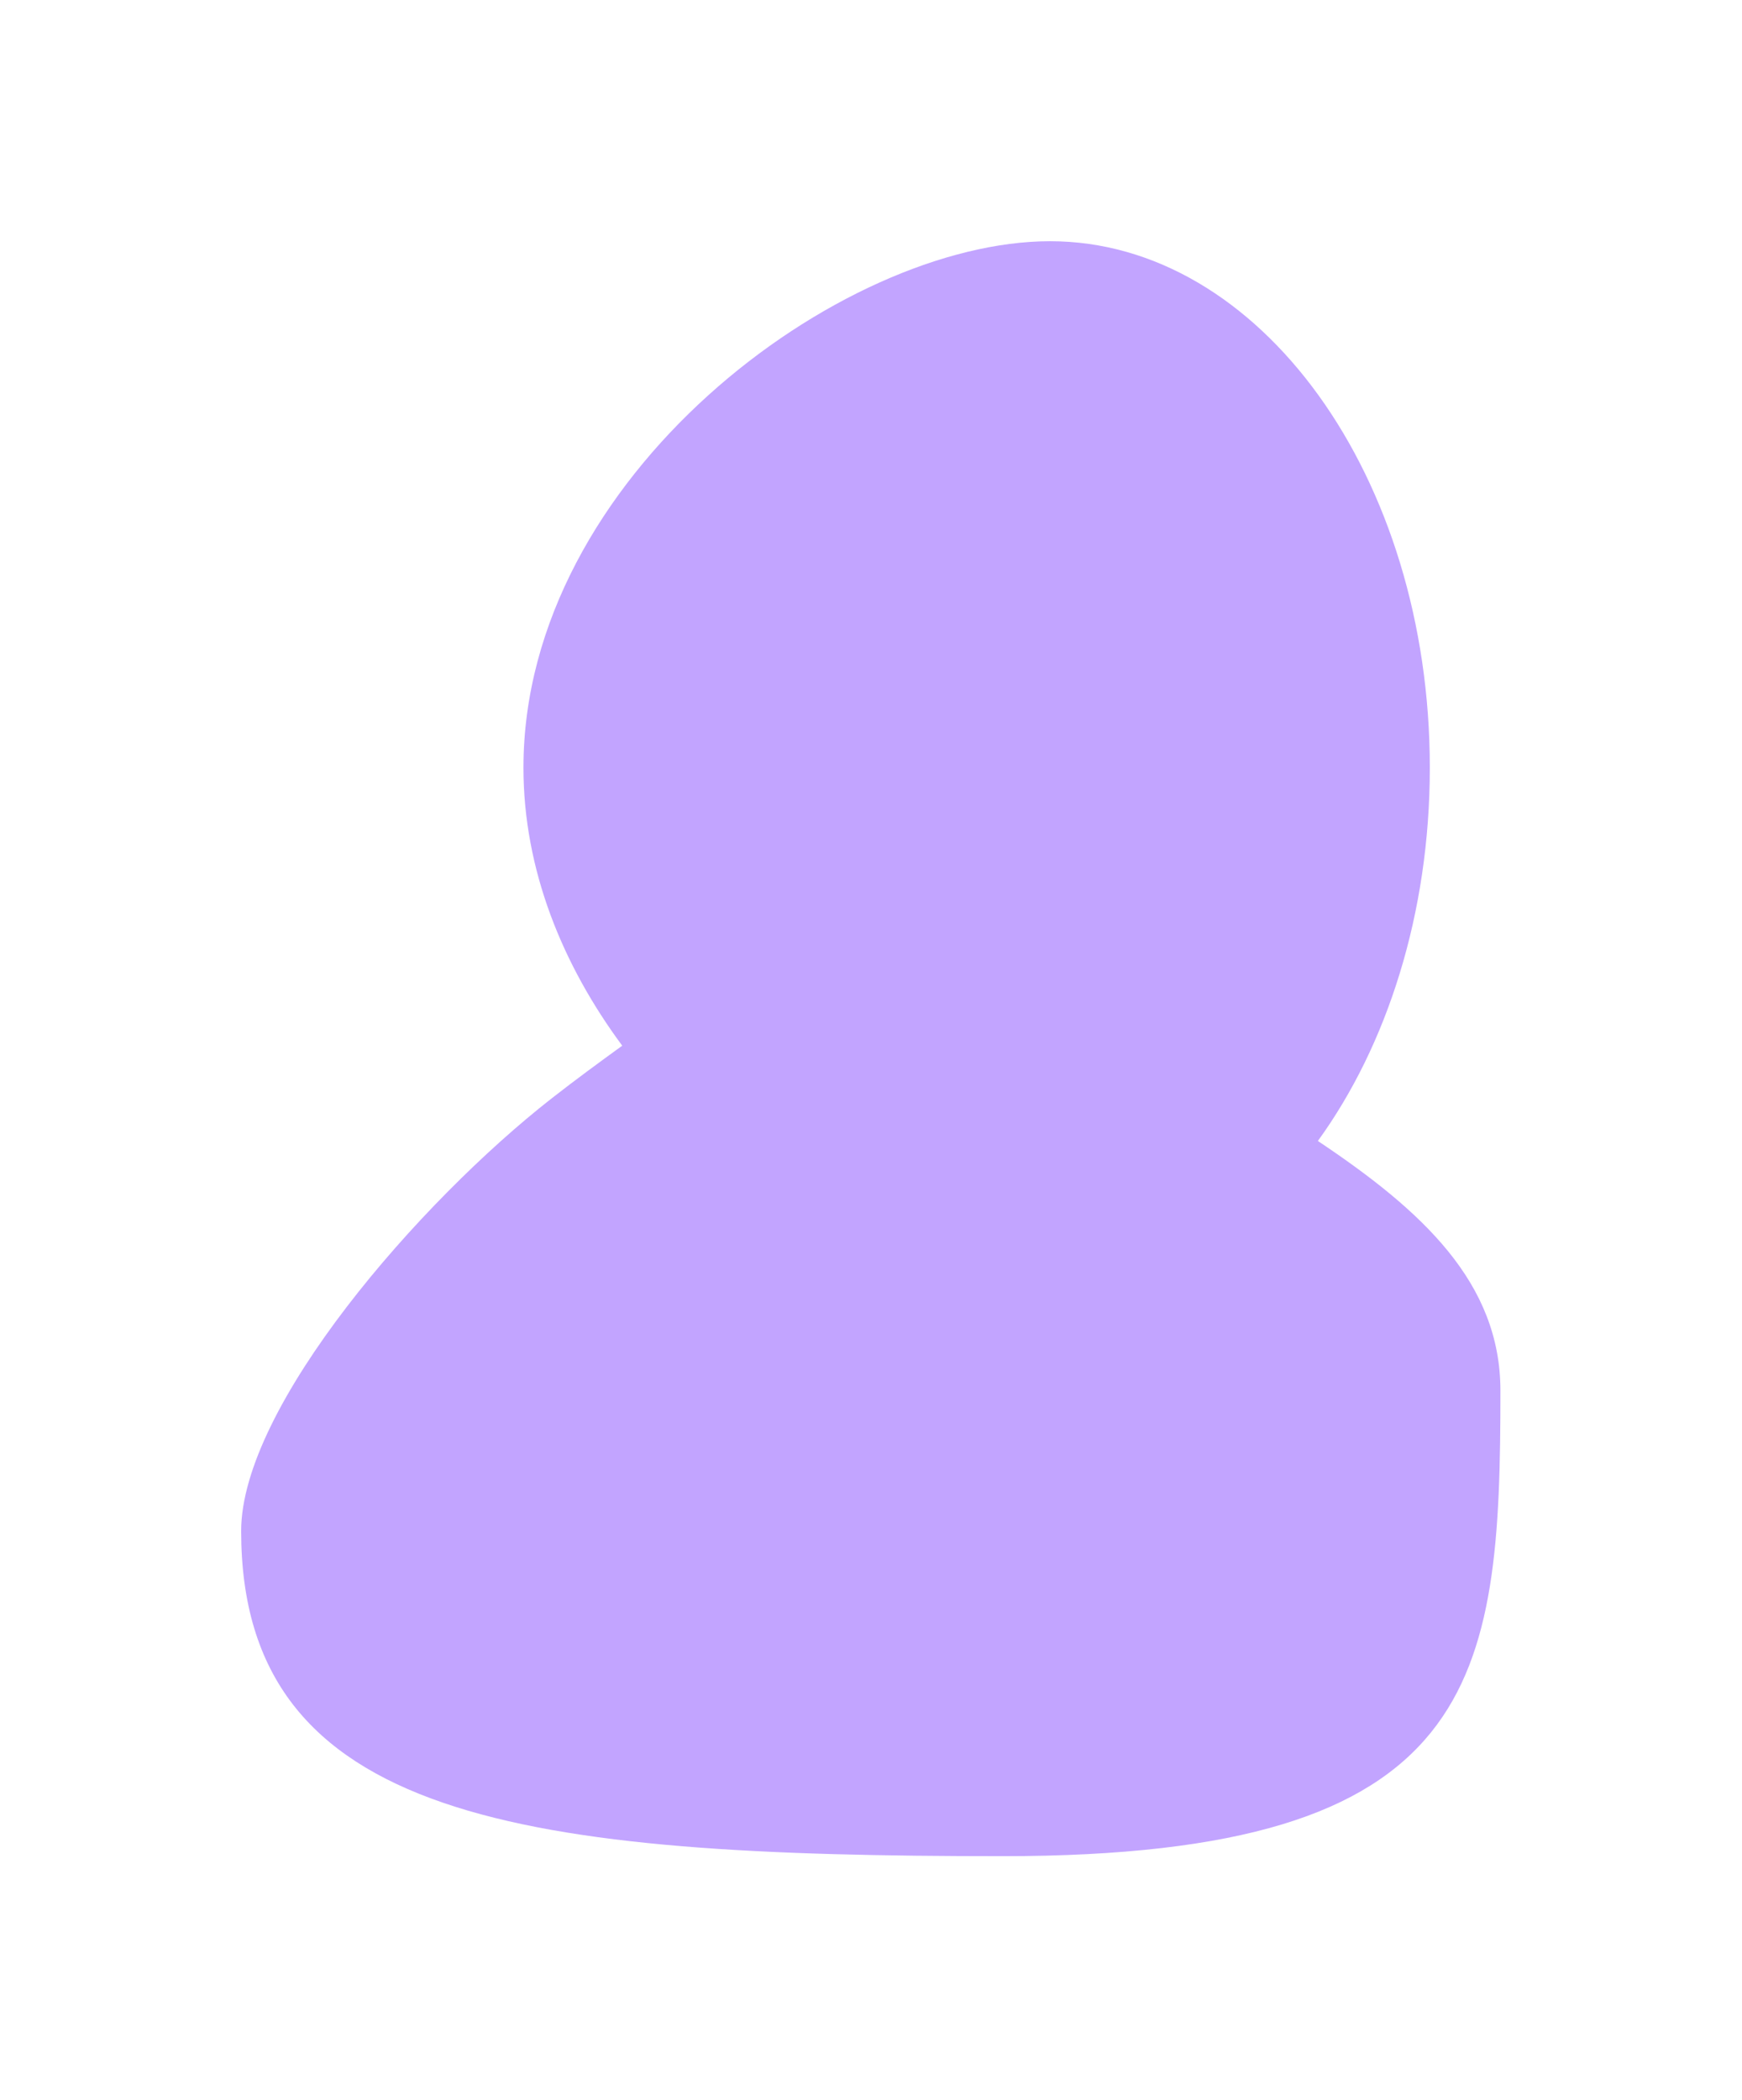 <svg width="614" height="740" viewBox="0 0 614 740" fill="none" xmlns="http://www.w3.org/2000/svg">
<g filter="url(#filter0_f_690_457)">
<path fill-rule="evenodd" clip-rule="evenodd" d="M464.508 402.049C488.879 368.45 503.966 321.925 503.966 270.516C503.966 168.058 444.042 85 370.121 85C296.201 85 184.5 168.058 184.5 270.516C184.5 306.477 198.261 340.048 219.318 368.478C211.391 374.229 203.07 380.306 194.5 387C147.761 423.508 85 495.68 85 539.5C85 641.958 184.968 654.071 353.495 654.071C522.022 654.071 528.85 592.485 528.85 490.027C528.85 452.004 501.325 426.636 464.508 402.049Z" fill="#6922FF" fill-opacity="0.41"/>
</g>
<defs>
<filter id="filter0_f_690_457" x="0" y="0" width="613.85" height="739.071" filterUnits="userSpaceOnUse" color-interpolation-filters="sRGB">
<feFlood flood-opacity="0" result="BackgroundImageFix"/>
<feBlend mode="normal" in="SourceGraphic" in2="BackgroundImageFix" result="shape"/>
<feGaussianBlur stdDeviation="42.5" result="effect1_foregroundBlur_690_457"/>
</filter>
</defs>
</svg>
